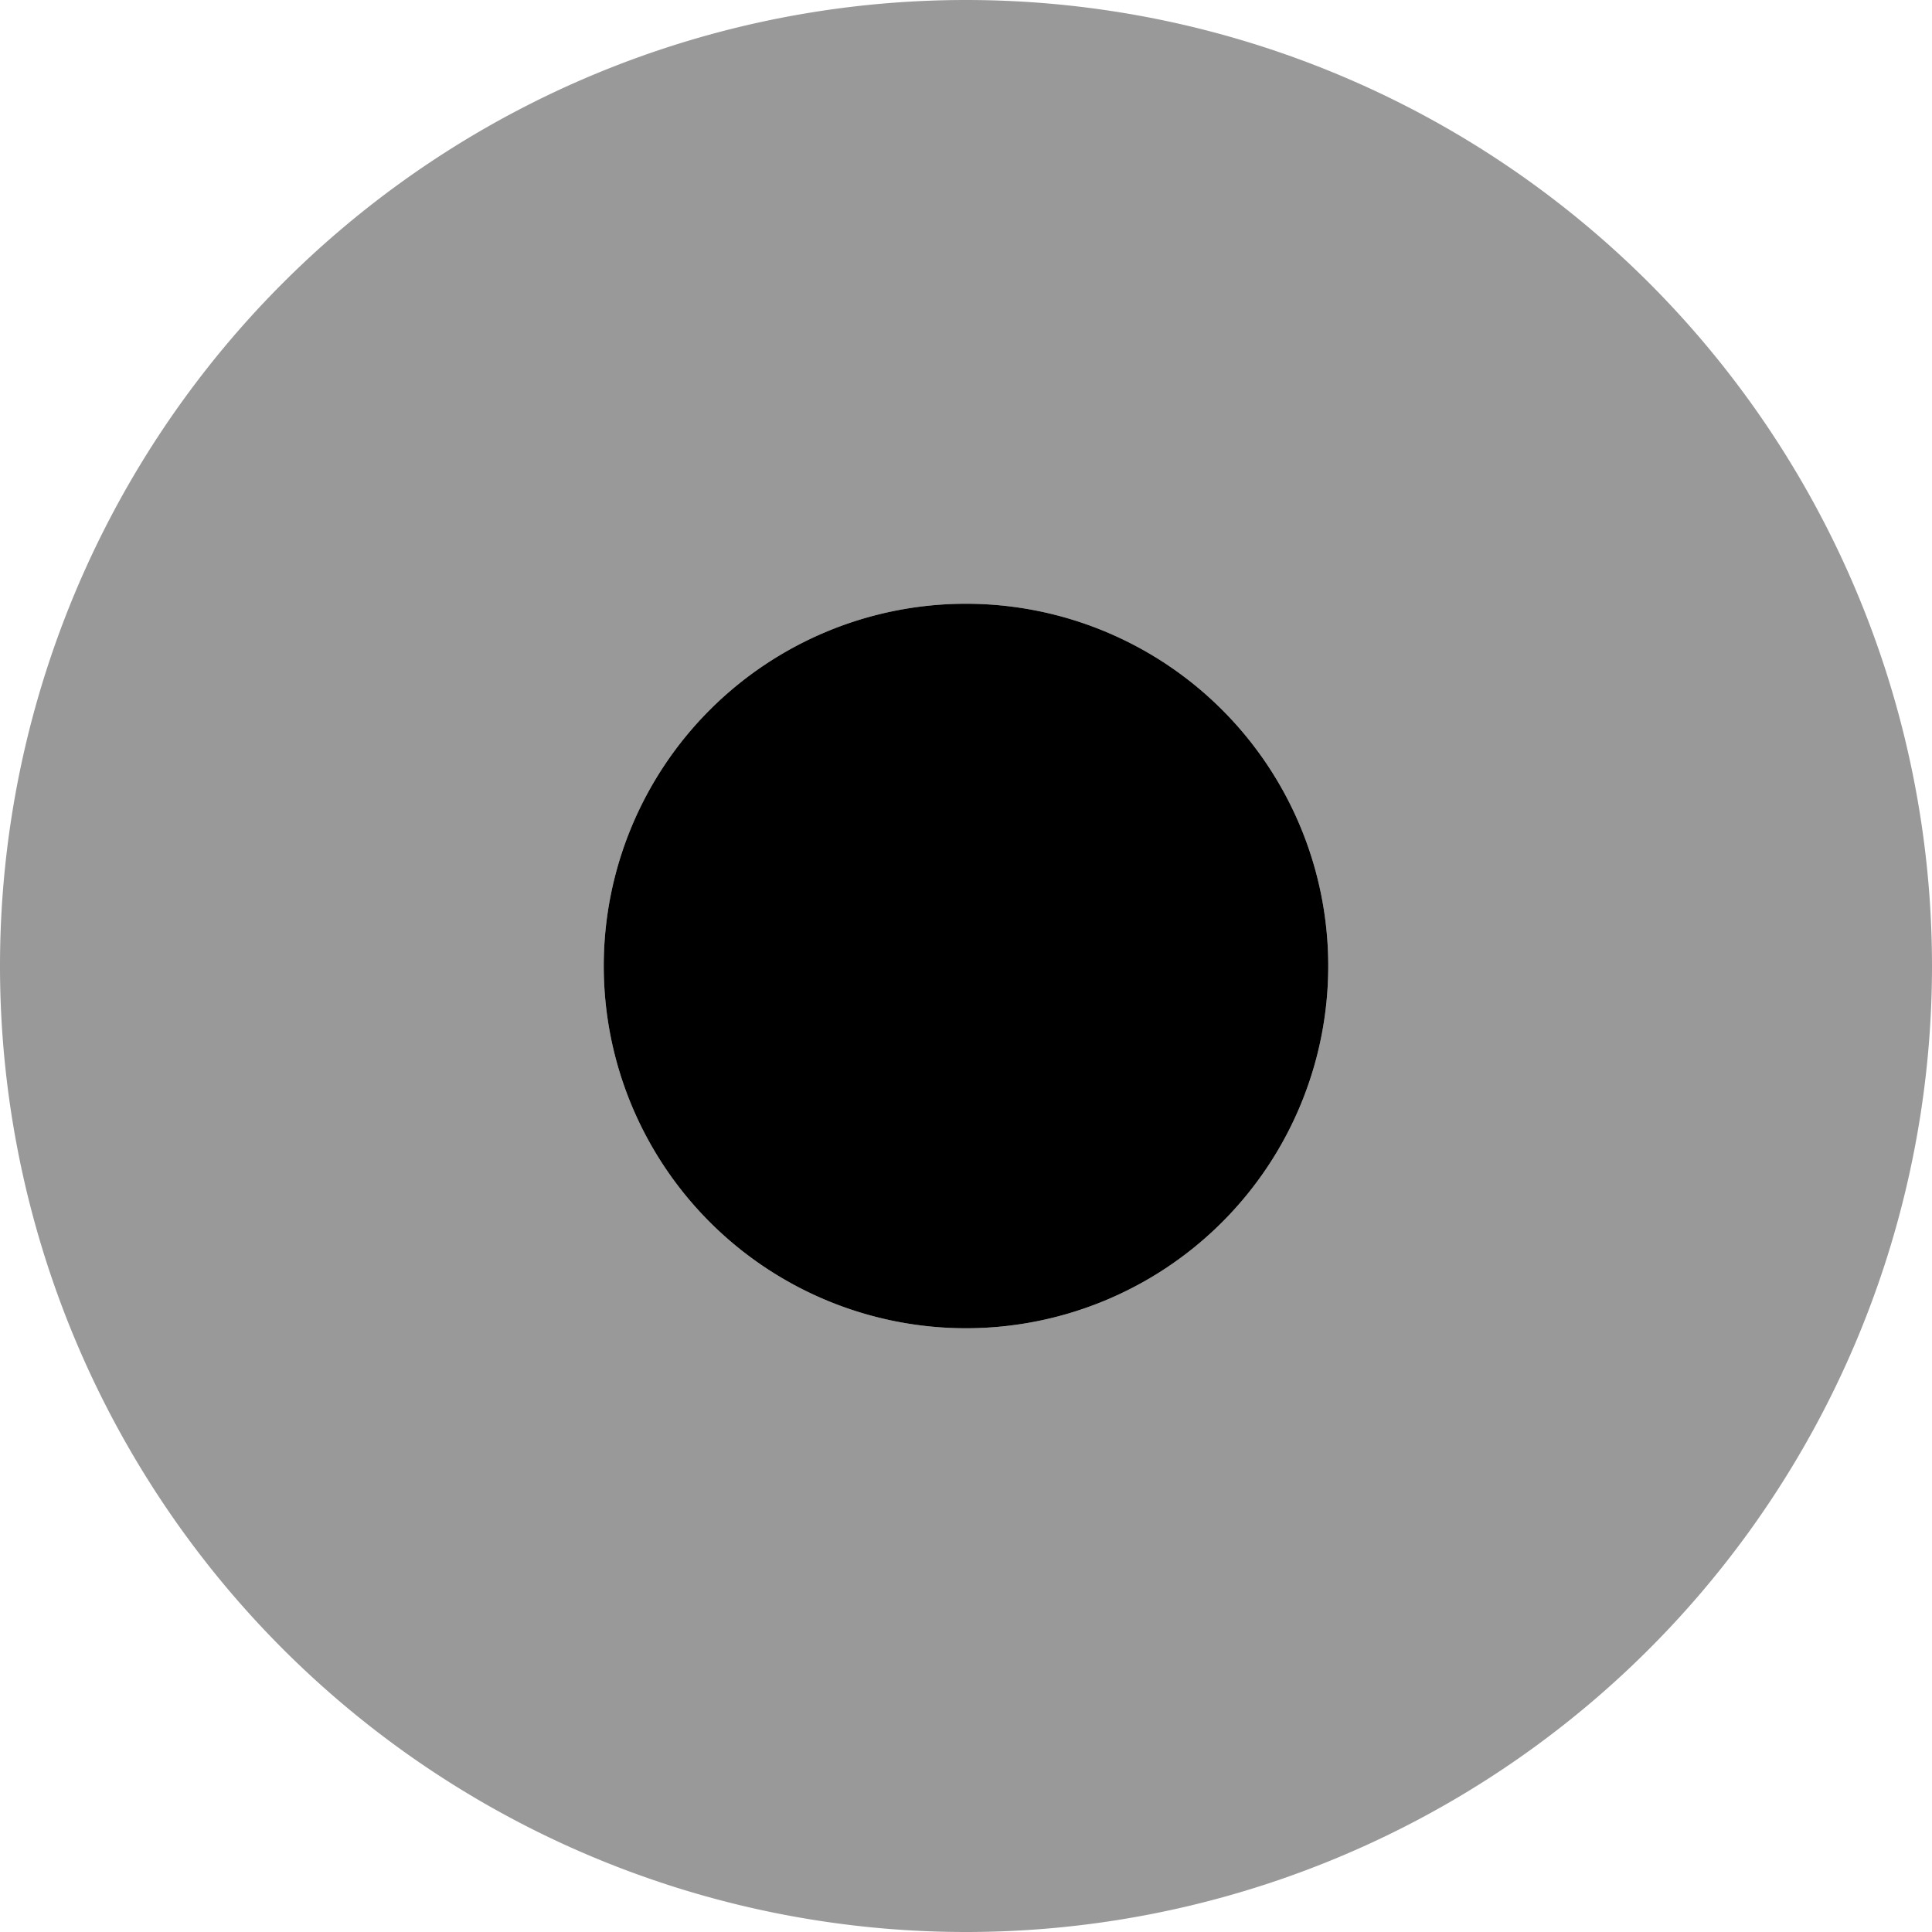 <svg xmlns="http://www.w3.org/2000/svg" viewBox="0 0 512 512" fill="currentColor" class="svgBox" id="circle-dot-b-t"><path class="fa-secondary" style="fill:inherit;opacity:.4;" d="M256 512A256 256 0 1 0 256 0a256 256 0 1 0 0 512zm0-352a96 96 0 1 1 0 192 96 96 0 1 1 0-192z"/><path class="fa-primary" style="fill:inherit;opacity:1;" d="M256 160a96 96 0 1 0 0 192 96 96 0 1 0 0-192z"/></svg>